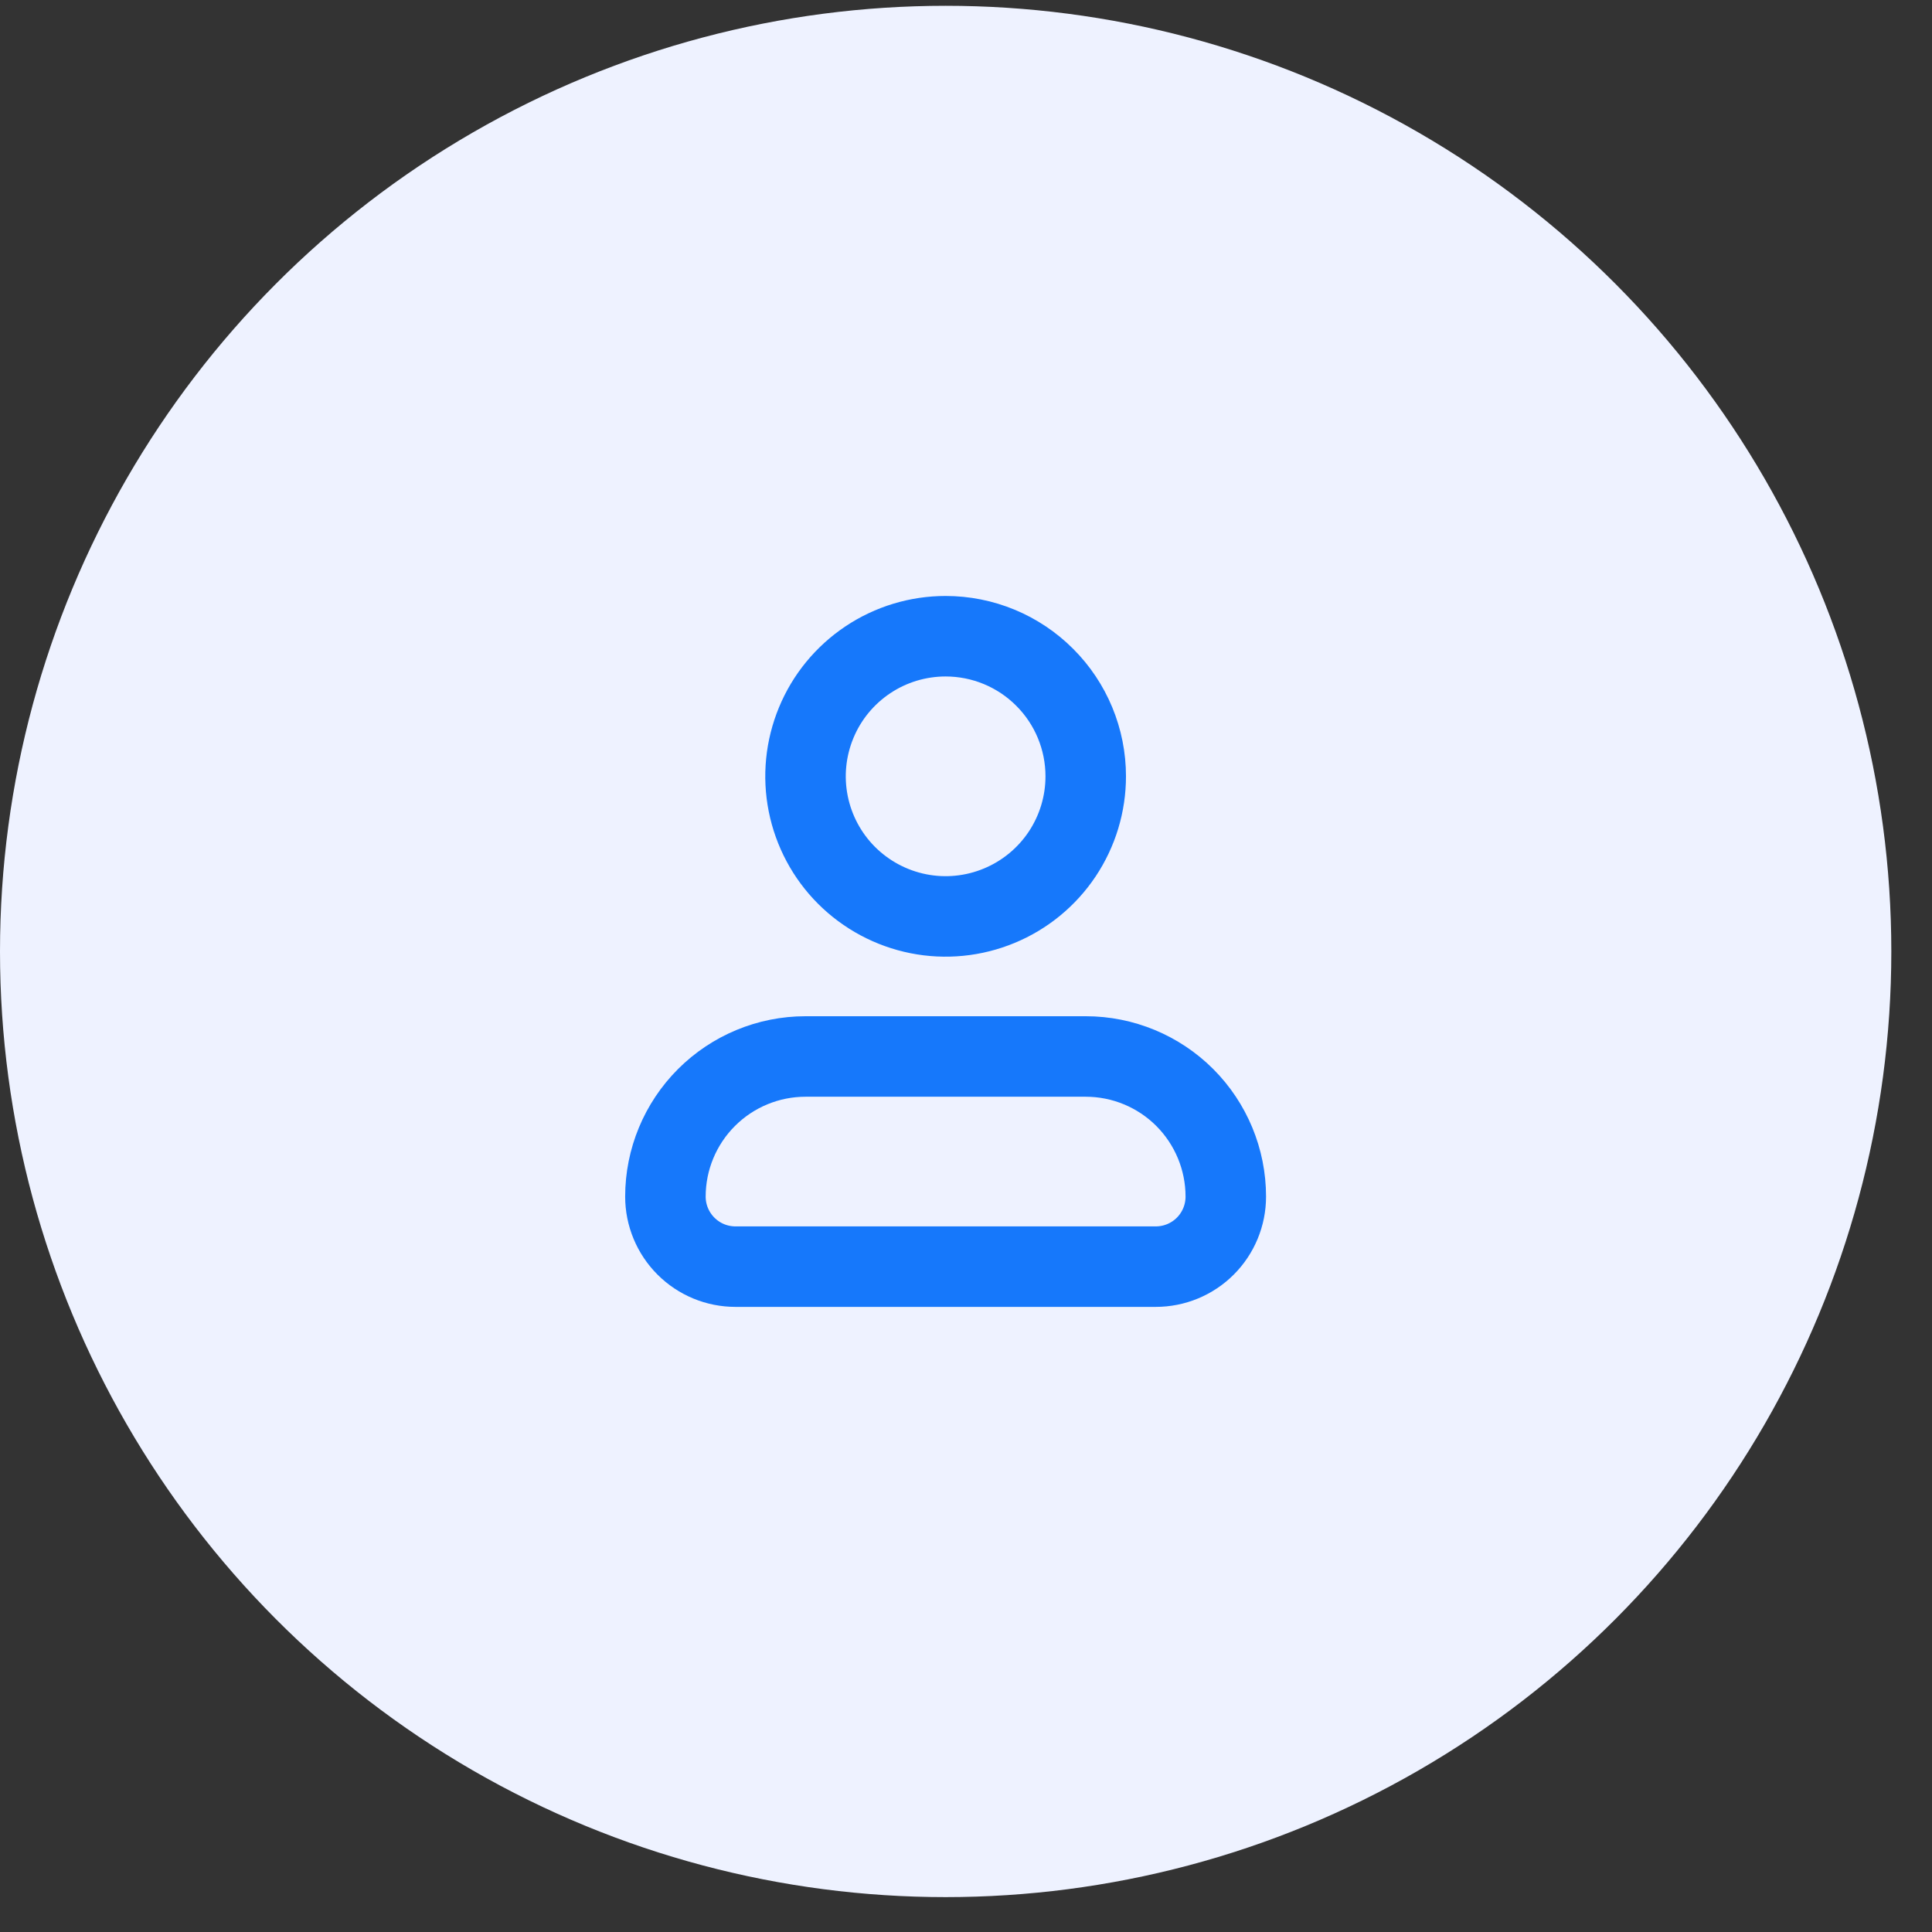 <svg width="36" height="36" viewBox="0 0 36 36" fill="none" xmlns="http://www.w3.org/2000/svg">
<rect x="0" y="0" width="36" height="36" fill="#333333" stroke="none"/>
<circle cx="17.621" cy="17.729" r="17.621" fill="#EEF2FF"/>
<path d="M20.231 14.465C20.231 14.982 20.078 15.486 19.791 15.916C19.504 16.345 19.096 16.68 18.619 16.877C18.142 17.075 17.617 17.127 17.111 17.026C16.605 16.925 16.14 16.676 15.774 16.311C15.409 15.946 15.161 15.481 15.06 14.975C14.959 14.468 15.011 13.944 15.209 13.466C15.406 12.989 15.741 12.582 16.17 12.295C16.599 12.008 17.104 11.855 17.62 11.855C18.313 11.855 18.977 12.13 19.466 12.62C19.956 13.109 20.231 13.773 20.231 14.465ZM20.231 19.686H15.01C14.318 19.686 13.654 19.961 13.164 20.451C12.674 20.941 12.399 21.605 12.399 22.297C12.399 22.643 12.537 22.975 12.782 23.22C13.027 23.465 13.358 23.602 13.705 23.602H21.536C21.882 23.602 22.214 23.465 22.459 23.22C22.704 22.975 22.841 22.643 22.841 22.297C22.841 21.605 22.566 20.941 22.077 20.451C21.587 19.961 20.923 19.686 20.231 19.686Z" stroke="#1678FB" stroke-width="1.5" stroke-linecap="round" stroke-linejoin="round"/>
</svg>
